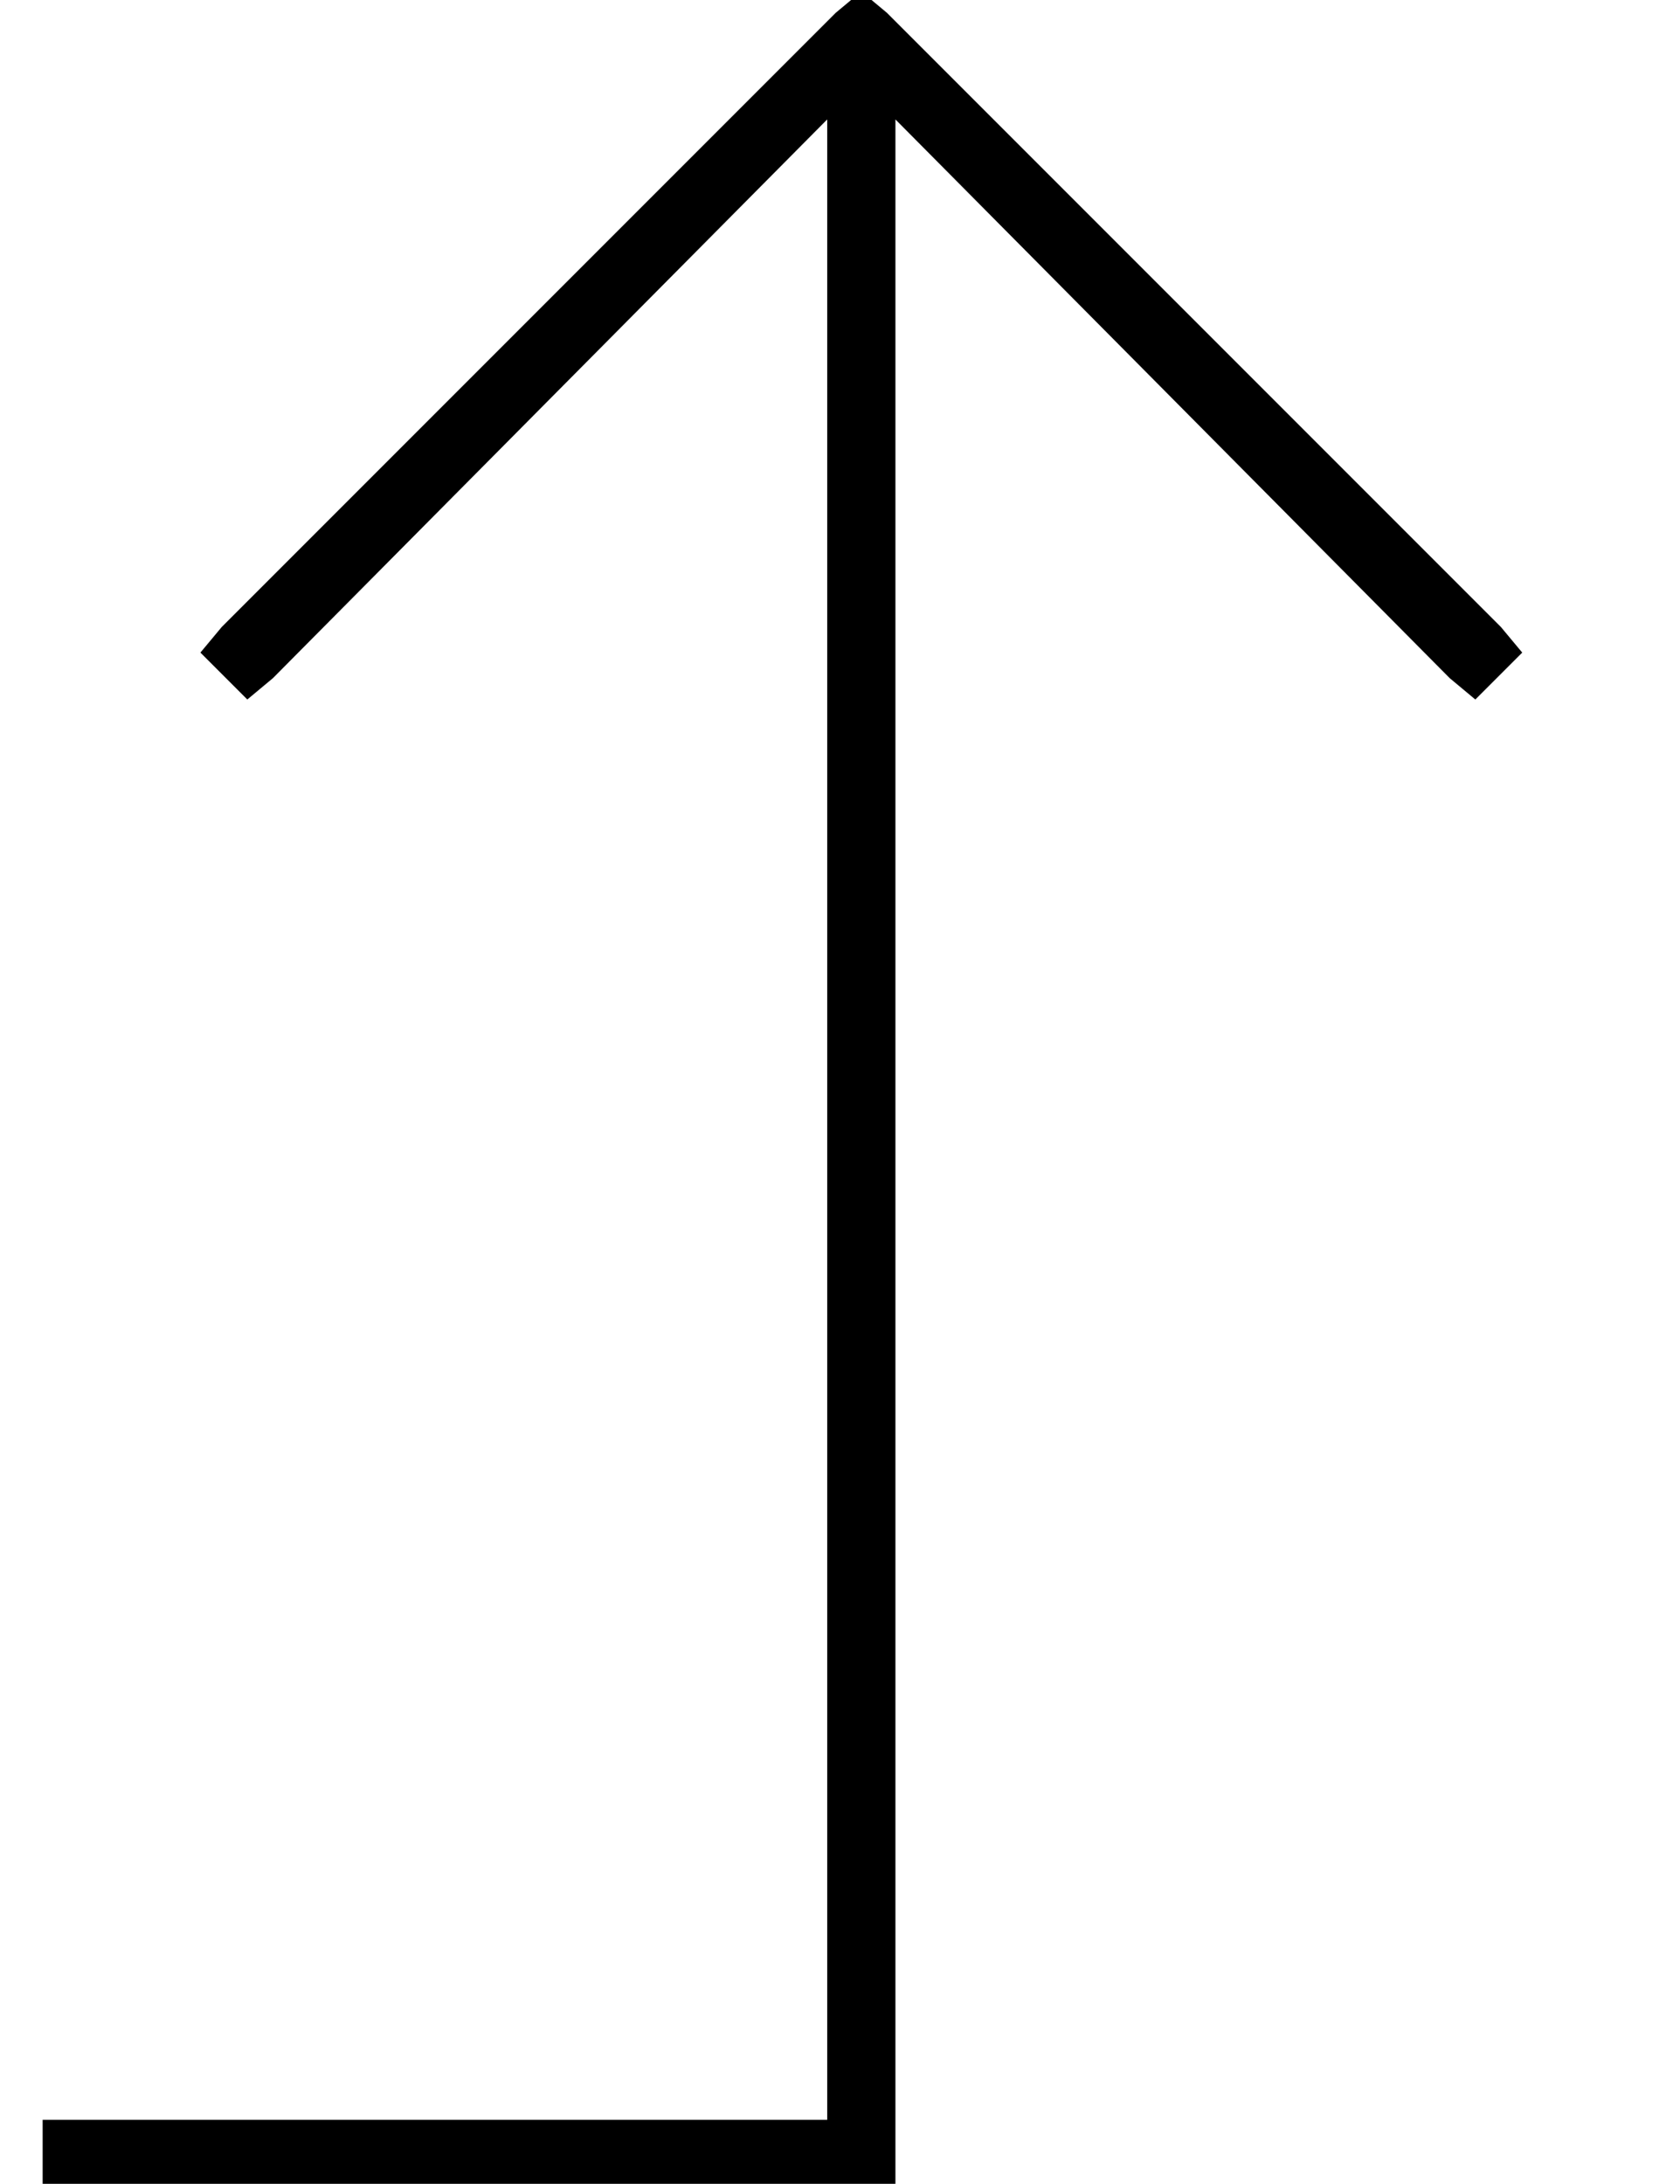 <?xml version="1.0" standalone="no"?>
<!DOCTYPE svg PUBLIC "-//W3C//DTD SVG 1.1//EN" "http://www.w3.org/Graphics/SVG/1.1/DTD/svg11.dtd" >
<svg xmlns="http://www.w3.org/2000/svg" xmlns:xlink="http://www.w3.org/1999/xlink" version="1.1" viewBox="-10 -40 394 512">
   <path fill="currentColor"
d="M8 457h-8h8h-8v16v0h8h192v-8v0v-477v0l130 131v0l6 5v0l11 -11v0l-5 -6v0l-144 -144v0l-6 -5v0l-6 5v0l-144 144v0l-5 6v0l11 11v0l6 -5v0l130 -131v0v469v0h-176v0z" />
</svg>
